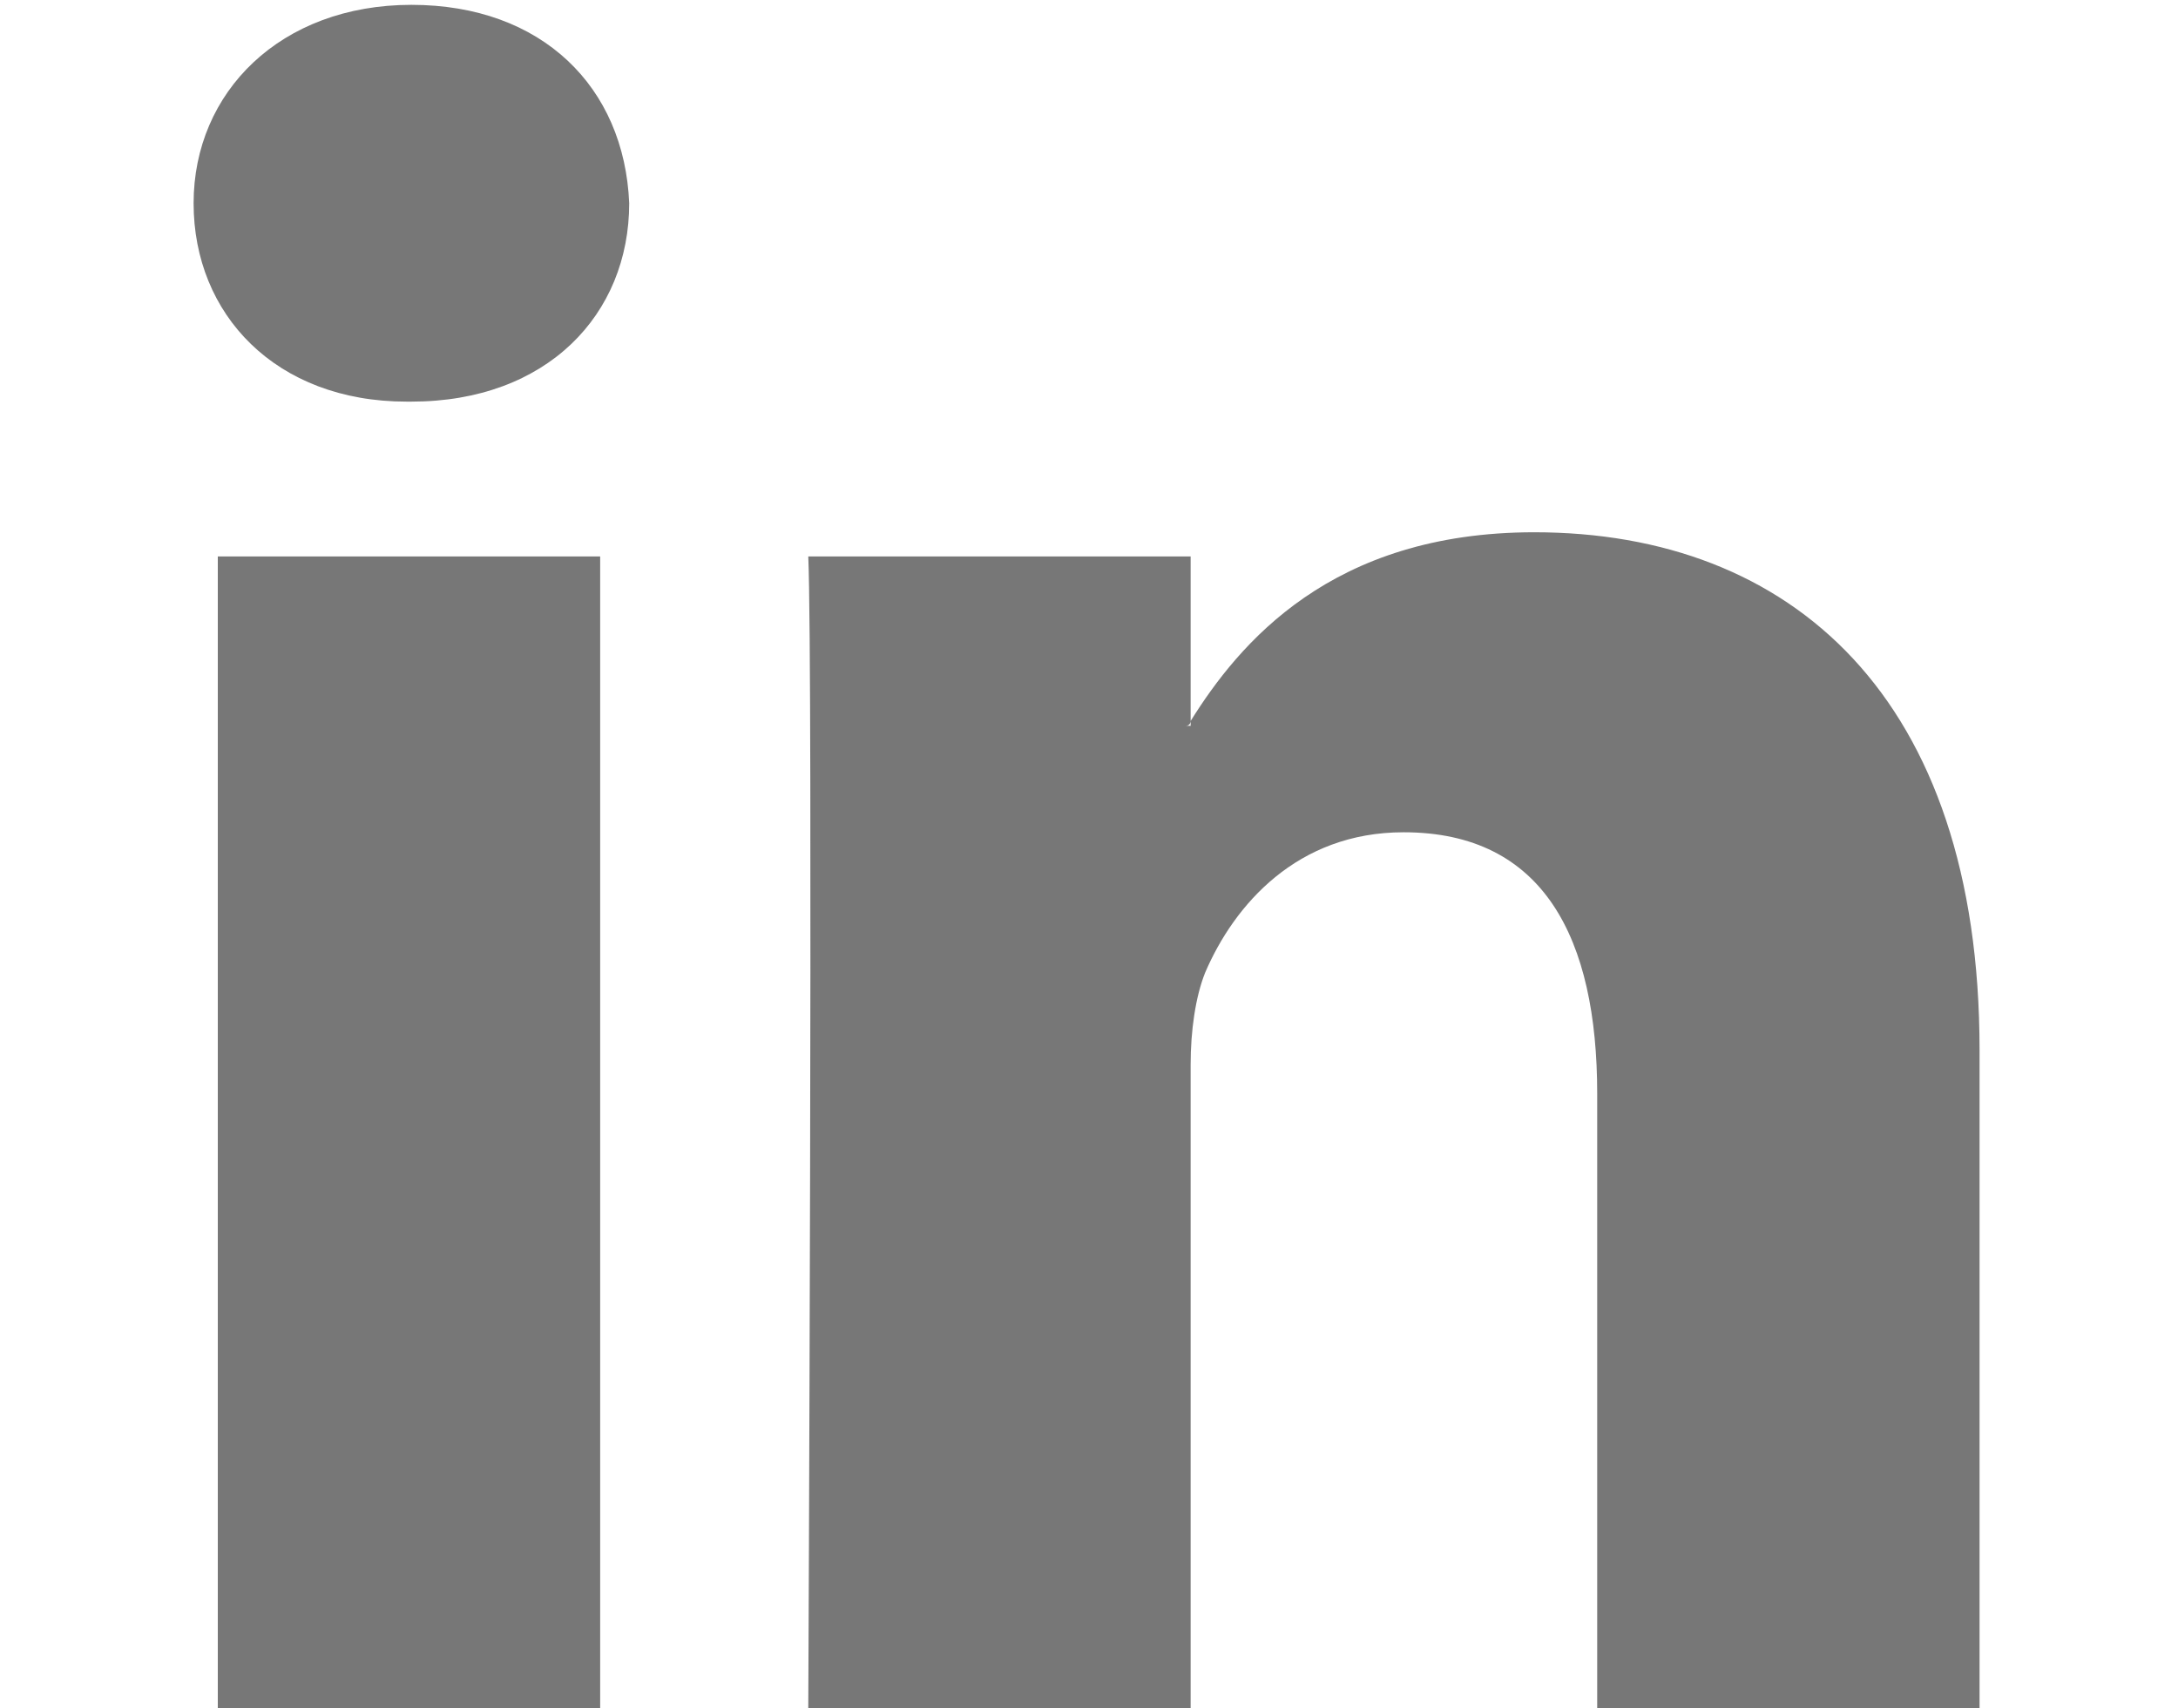 <?xml version="1.0" encoding="utf-8"?>
<!-- Generator: Adobe Illustrator 21.0.0, SVG Export Plug-In . SVG Version: 6.00 Build 0)  -->
<svg version="1.1" id="Layer_1" xmlns="http://www.w3.org/2000/svg" xmlns:xlink="http://www.w3.org/1999/xlink" x="0px" y="0px"
	 viewBox="0 0 45 35.3" style="enable-background:new 0 0 45 35.3;" xml:space="preserve">
<style type="text/css">
	.st0{display:none;}
	.st1{display:inline;}
	.st2{fill:#DADADA;}
	.st3{fill:#34495E;}
	.st4{fill:#777777;}
</style>
<g id="mail" class="st0">
	<g class="st1">
		<polygon class="st2" points="22.5,21.5 2.2,3.5 43,3.8 		"/>
		<polygon class="st2" points="14.4,17.6 0,30.1 0.2,5 		"/>
		<polygon class="st2" points="16.2,19.2 22.5,24.8 28.8,19.3 42.8,31.8 2,31.6 		"/>
		<polygon class="st2" points="30.6,17.7 45,5.3 44.8,30.4 		"/>
	</g>
</g>
<g id="google" class="st0">
	<g class="st1">
		<path class="st3" d="M6.4,8.8c0,3,1,5.2,3,6.4c1.6,1,3.5,1.2,4.5,1.2c0.2,0,0.4,0,0.6,0c0,0-0.3,2,1.2,4l-0.1,0
			c-2.6,0-11,0.5-11,7.5c0,7.1,7.8,7.4,9.3,7.4c0.1,0,0.2,0,0.2,0c0,0,0.1,0,0.3,0c1,0,3.6-0.1,6-1.3c3.1-1.5,4.7-4.1,4.7-7.8
			c0-3.5-2.4-5.7-4.2-7.2c-1.1-0.9-2-1.8-2-2.5c0-0.8,0.7-1.4,1.5-2.2c1.4-1.2,2.7-3,2.7-6.3c0-2.9-0.4-4.9-2.7-6.1
			c0.2-0.1,1.1-0.2,1.5-0.3C23.1,1.4,25,1.2,25,0.2V0h-9.2C15.7,0,6.4,0.3,6.4,8.8z M21.3,26.9c0.2,2.8-2.2,4.9-5.9,5.2
			c-3.7,0.3-6.7-1.4-6.9-4.2c-0.1-1.4,0.5-2.7,1.7-3.7c1.2-1.1,2.8-1.7,4.6-1.9c0.2,0,0.4,0,0.6,0C18.8,22.2,21.2,24.2,21.3,26.9z
			 M18.9,6.9c0.9,3.2-0.5,6.5-2.6,7.1c-0.3,0.1-0.5,0.1-0.8,0.1c-2,0-4-2-4.7-4.8c-0.4-1.6-0.4-2.9,0.1-4.2c0.5-1.3,1.3-2.2,2.3-2.5
			c0.3-0.1,0.5-0.1,0.8-0.1C16.4,2.5,18,3.5,18.9,6.9z M34.5,13.8v-6h-3.8v6h-6v3.8h6v6h3.8v-6h6v-3.8H34.5z"/>
	</g>
</g>
<g id="github" class="st0">
	<g class="st1">
		<path class="st3" d="M28.6,34.7c-0.2,0.1-0.3,0.1-0.5,0.2c-0.7,0.1-1.1-0.2-1.1-0.9c0-1.3,0-2.6,0-3.9c0-1.5,0-2.9-1.1-4.2
			c0.7-0.1,1.3-0.2,1.8-0.3c3.9-0.9,5.9-3.3,6.1-7.4c0.1-2.1-0.2-3.9-1.6-5.6c-0.1-0.1-0.1-0.4-0.1-0.5c0.4-1.3,0.3-2.6-0.2-4
			c-0.1-0.3-0.3-0.4-0.6-0.4c-1.1,0.1-2.2,0.5-3.1,1.1c-0.9,0.6-1.7,0.7-2.8,0.5c-2.3-0.5-4.6-0.4-6.9,0.2c-0.3,0.1-0.6,0-0.9-0.2
			c-1.1-0.6-2.2-1.3-3.4-1.5c-1-0.2-1-0.1-1.3,0.8c-0.3,1.2-0.4,2.4,0,3.5c0,0.2,0,0.4-0.1,0.6c-2.6,2.9-1.6,8.2,0.1,10.3
			c1.3,1.6,3.1,2.3,5.1,2.7c0.3,0.1,0.7,0.1,1,0.2c-0.3,0.8-0.6,1.5-0.9,2.2c-0.1,0.1-0.2,0.3-0.4,0.3c-1.9,0.8-3.6,0.2-4.7-1.6
			c-0.6-0.9-1.4-1.6-2.5-1.8c0,0-0.1,0-0.1,0c-0.3,0.1-0.6,0.2-0.9,0.2c0.2,0.2,0.3,0.6,0.5,0.7c1,0.6,1.6,1.5,2,2.5
			c0.6,1.6,1.9,2.3,3.5,2.5c0.8,0.1,1.6,0,2.5,0c0,1,0,2.1,0,3.3c0,0.6-0.6,0.9-1.4,0.6c-1.9-0.7-3.8-1.6-5.3-3
			c-5.6-4.8-7.8-11-5.9-18.2c1.9-7.2,6.7-11.5,14-12.9c10.1-1.9,19.6,5.4,20.6,15.6C40.9,24.4,36.1,32,28.6,34.7z M19.1,25.9
			C19.1,25.9,19.1,25.9,19.1,25.9C19.1,25.9,19.1,25.9,19.1,25.9C19.1,25.9,19.1,25.9,19.1,25.9z M14.5,29c0.2,0.1,0.3,0.2,0.5,0.3
			c0.1,0,0.2-0.1,0.4-0.3c-0.3-0.1-0.4-0.2-0.6-0.2C14.7,28.8,14.6,29,14.5,29z M16,29.3c0,0.1,0.2,0.2,0.4,0.2
			c0.1,0,0.2-0.2,0.4-0.3c-0.1-0.1-0.2-0.2-0.5-0.5C16,29,15.9,29.2,16,29.3z M17.7,28.9c-0.1,0-0.3,0.2-0.4,0.3
			c0.1,0.1,0.2,0.2,0.3,0.3c0.2-0.2,0.3-0.3,0.4-0.4C17.9,29,17.8,28.8,17.7,28.9z M13.4,28.3c0.1,0.2,0.2,0.3,0.4,0.5
			c0.1-0.2,0.2-0.3,0.2-0.4c-0.1-0.1-0.3-0.3-0.4-0.4C13.5,28,13.3,28.2,13.4,28.3z"/>
	</g>
</g>
<g id="linked">
	<g>
		<path id="LinkedIn" class="st4" d="M40.9,21.7v13.6H33V22.6c0-3.2-1.1-5.4-4-5.4c-2.2,0-3.5,1.5-4.1,2.9c-0.2,0.5-0.3,1.2-0.3,1.9
			v13.3h-7.9c0,0,0.1-21.5,0-23.8h7.9v3.4c0,0,0,0.1-0.1,0.1h0.1v-0.1c1-1.6,2.9-3.9,7.1-3.9C37,11,40.9,14.4,40.9,21.7z M8.5,0.1
			c-2.7,0-4.5,1.8-4.5,4.1c0,2.3,1.7,4.1,4.4,4.1h0.1c2.8,0,4.5-1.8,4.5-4.1C12.9,1.8,11.2,0.1,8.5,0.1z M4.5,35.3h7.9V11.5H4.5
			V35.3z"/>
	</g>
</g>
</svg>
